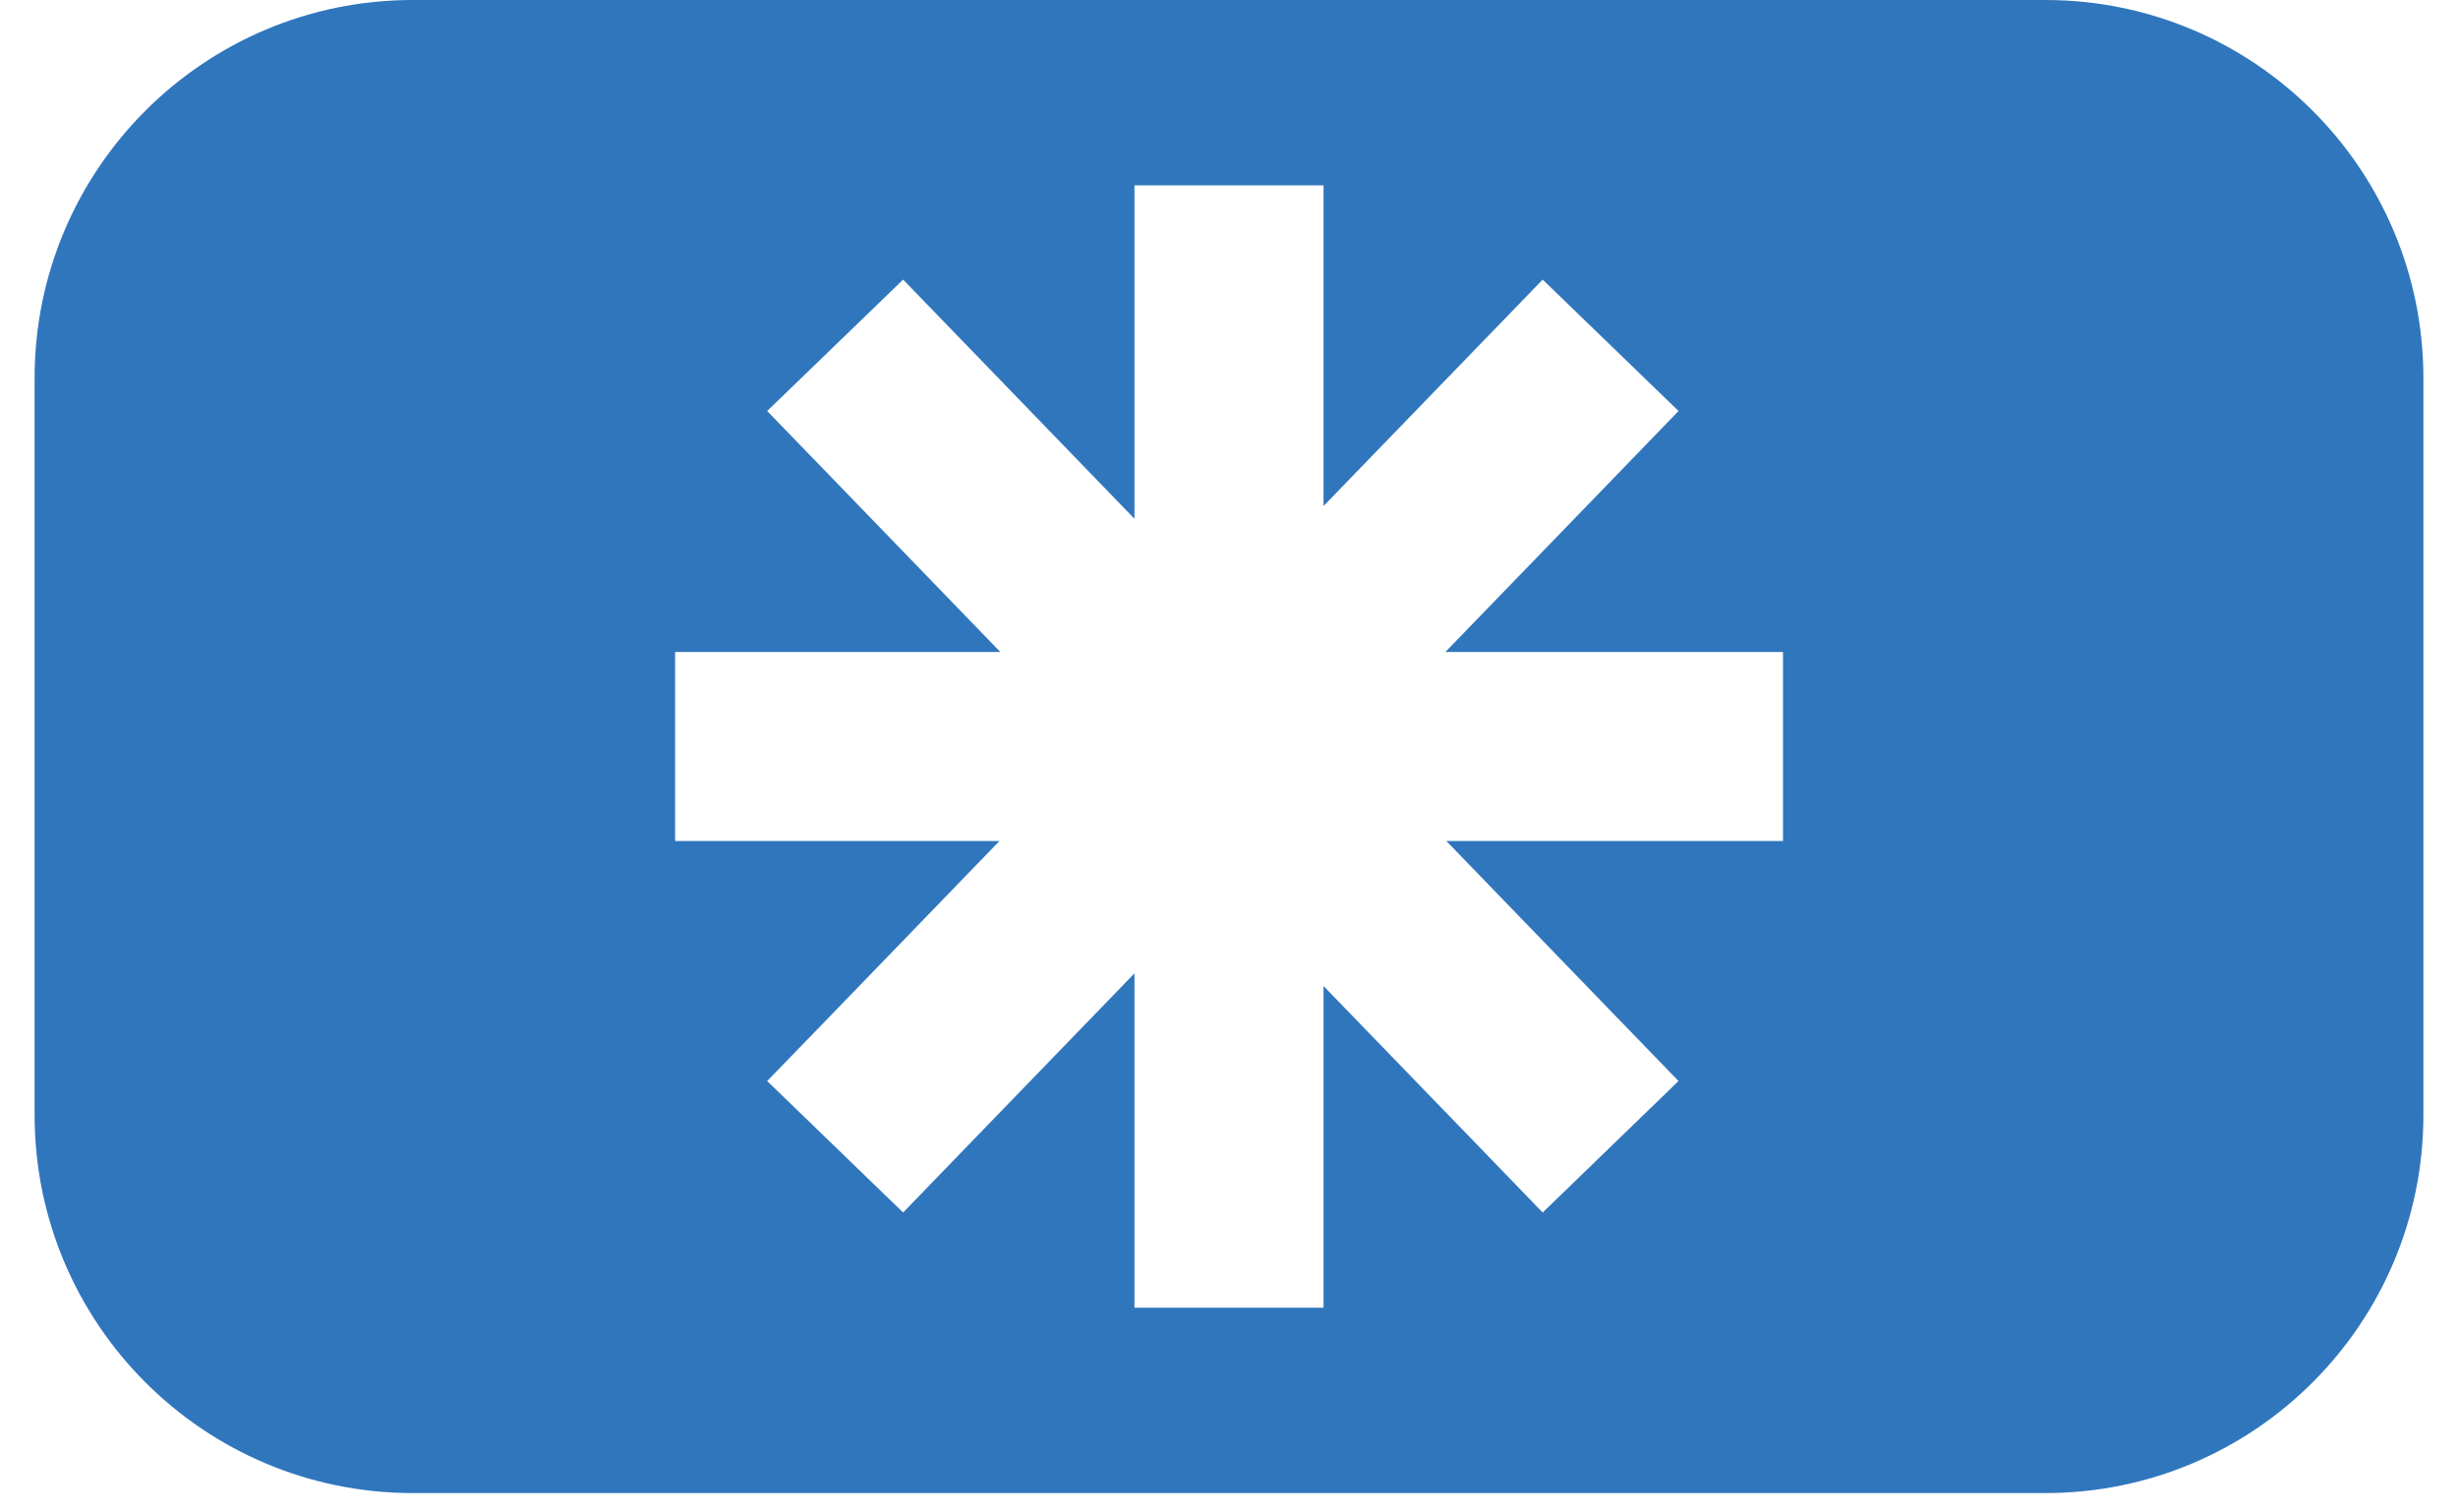 <svg width="26" height="16" viewBox="0 0 26 16" fill="none" xmlns="http://www.w3.org/2000/svg">
<path fill-rule="evenodd" clip-rule="evenodd" d="M4.366 0C2.157 0 0.366 1.791 0.366 4V11.795C0.366 14.004 2.157 15.795 4.366 15.795H21.634C23.844 15.795 25.634 14.004 25.634 11.795V4C25.634 1.791 23.844 0 21.634 0H4.366ZM14 2.961V1.961H12V2.961V5.488L10.248 3.676L9.553 2.958L8.115 4.348L8.811 5.067L10.581 6.897H8.141H7.141V8.897H8.141H10.572L8.811 10.718L8.115 11.436L9.553 12.827L10.248 12.108L12 10.297V12.834V13.834H14V12.834V10.431L15.623 12.108L16.318 12.827L17.755 11.436L17.06 10.718L15.299 8.897H17.86H18.86V6.897H17.86H15.289L17.06 5.067L17.755 4.348L16.318 2.958L15.623 3.676L14 5.353V2.961Z" fill="#3076BD"/>
</svg>
